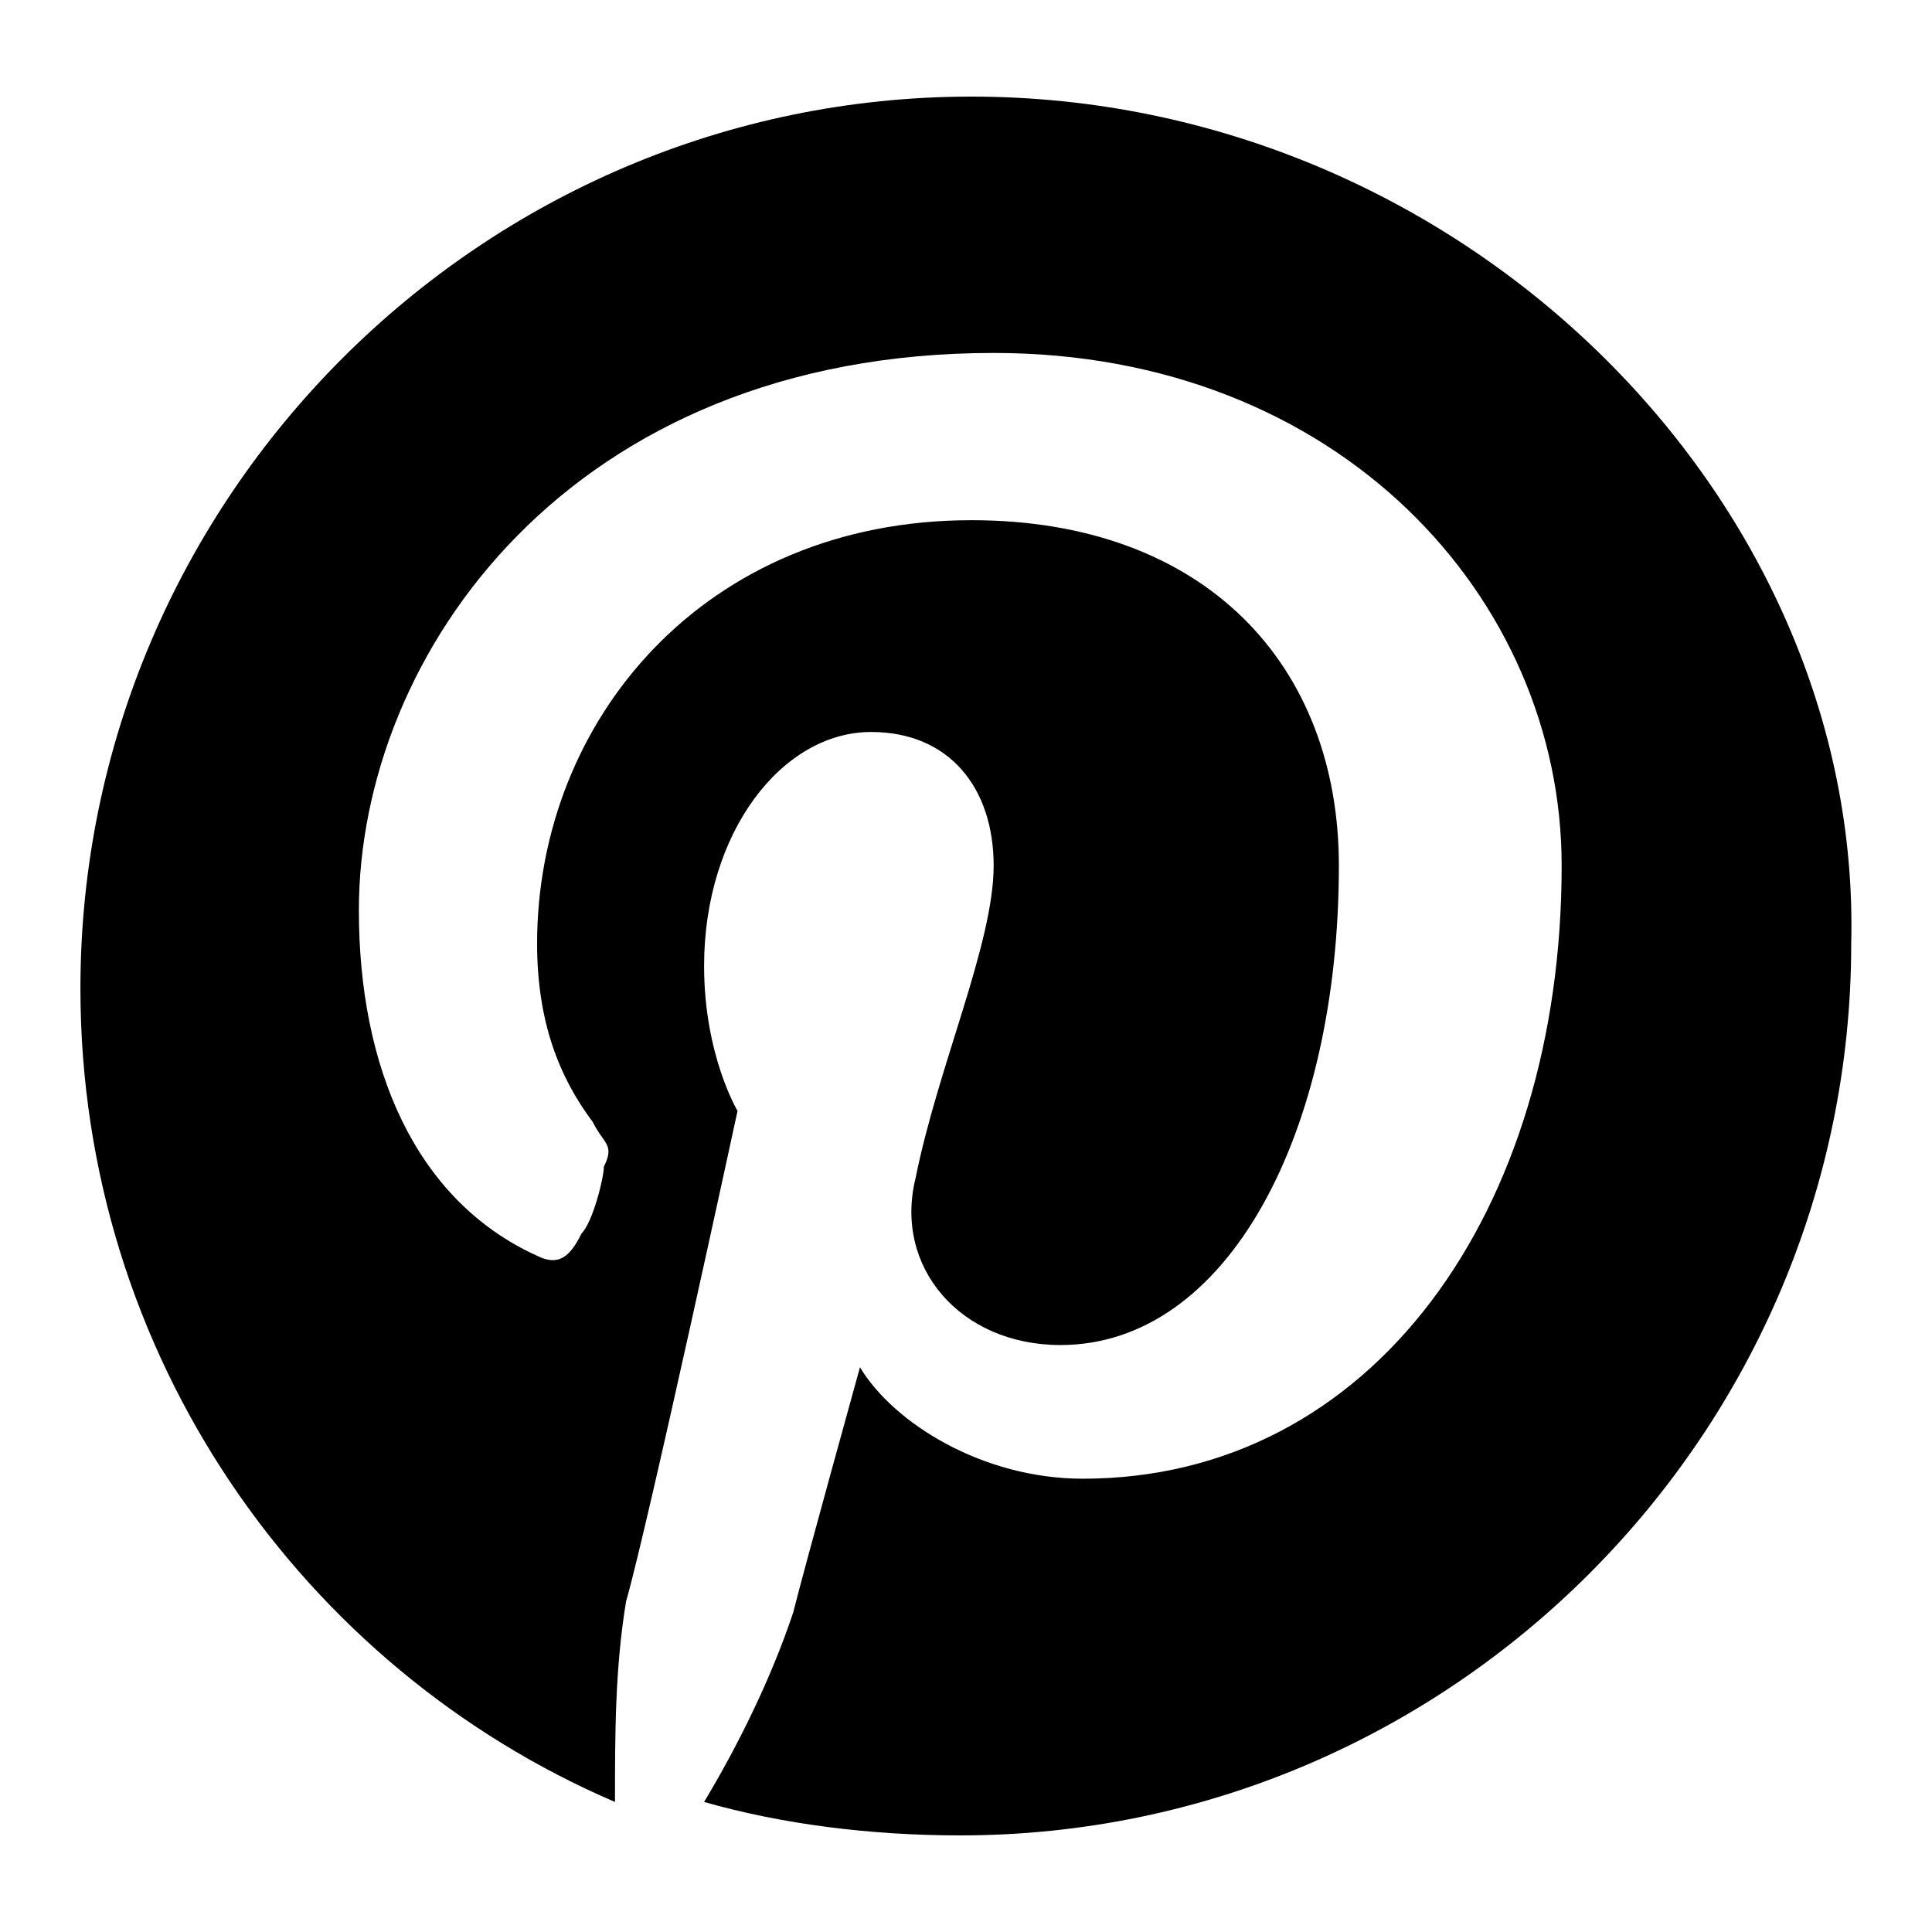 <svg width="16" height="16" viewBox="0 0 16 16" fill="none" xmlns="http://www.w3.org/2000/svg">
<g clip-path="url(#clip0_662_6392)">
<path d="M8.045 0.8C3.986 0.8 0.666 4.123 0.666 8.185C0.666 11.231 2.511 13.815 5.093 14.923C5.093 14.369 5.093 13.815 5.185 13.262C5.37 12.615 6.108 9.2 6.108 9.2C6.108 9.2 5.831 8.739 5.831 8C5.831 6.892 6.477 6.062 7.214 6.062C7.86 6.062 8.229 6.523 8.229 7.169C8.229 7.815 7.768 8.831 7.583 9.754C7.399 10.492 7.952 11.139 8.782 11.139C10.166 11.139 11.088 9.385 11.088 7.169C11.088 5.508 9.981 4.308 8.045 4.308C5.831 4.308 4.448 5.969 4.448 7.815C4.448 8.462 4.632 8.923 4.909 9.292C5.001 9.477 5.093 9.477 5.001 9.662C5.001 9.754 4.909 10.123 4.816 10.215C4.724 10.4 4.632 10.492 4.448 10.4C3.433 9.939 2.972 8.831 2.972 7.539C2.972 5.415 4.724 2.923 8.229 2.923C11.088 2.923 12.933 4.954 12.933 7.169C12.933 10.031 11.365 12.246 8.967 12.246C8.137 12.246 7.399 11.785 7.122 11.323C7.122 11.323 6.661 12.985 6.569 13.354C6.384 13.908 6.108 14.462 5.831 14.923C6.477 15.108 7.214 15.2 7.952 15.2C12.011 15.2 15.331 11.877 15.331 7.815C15.423 4.123 12.103 0.8 8.045 0.8Z" fill="black"/>
</g>
<defs>
<clipPath id="clip0_662_6392">
<rect width="16" height="16" fill="white"/>
</clipPath>
</defs>
</svg>

